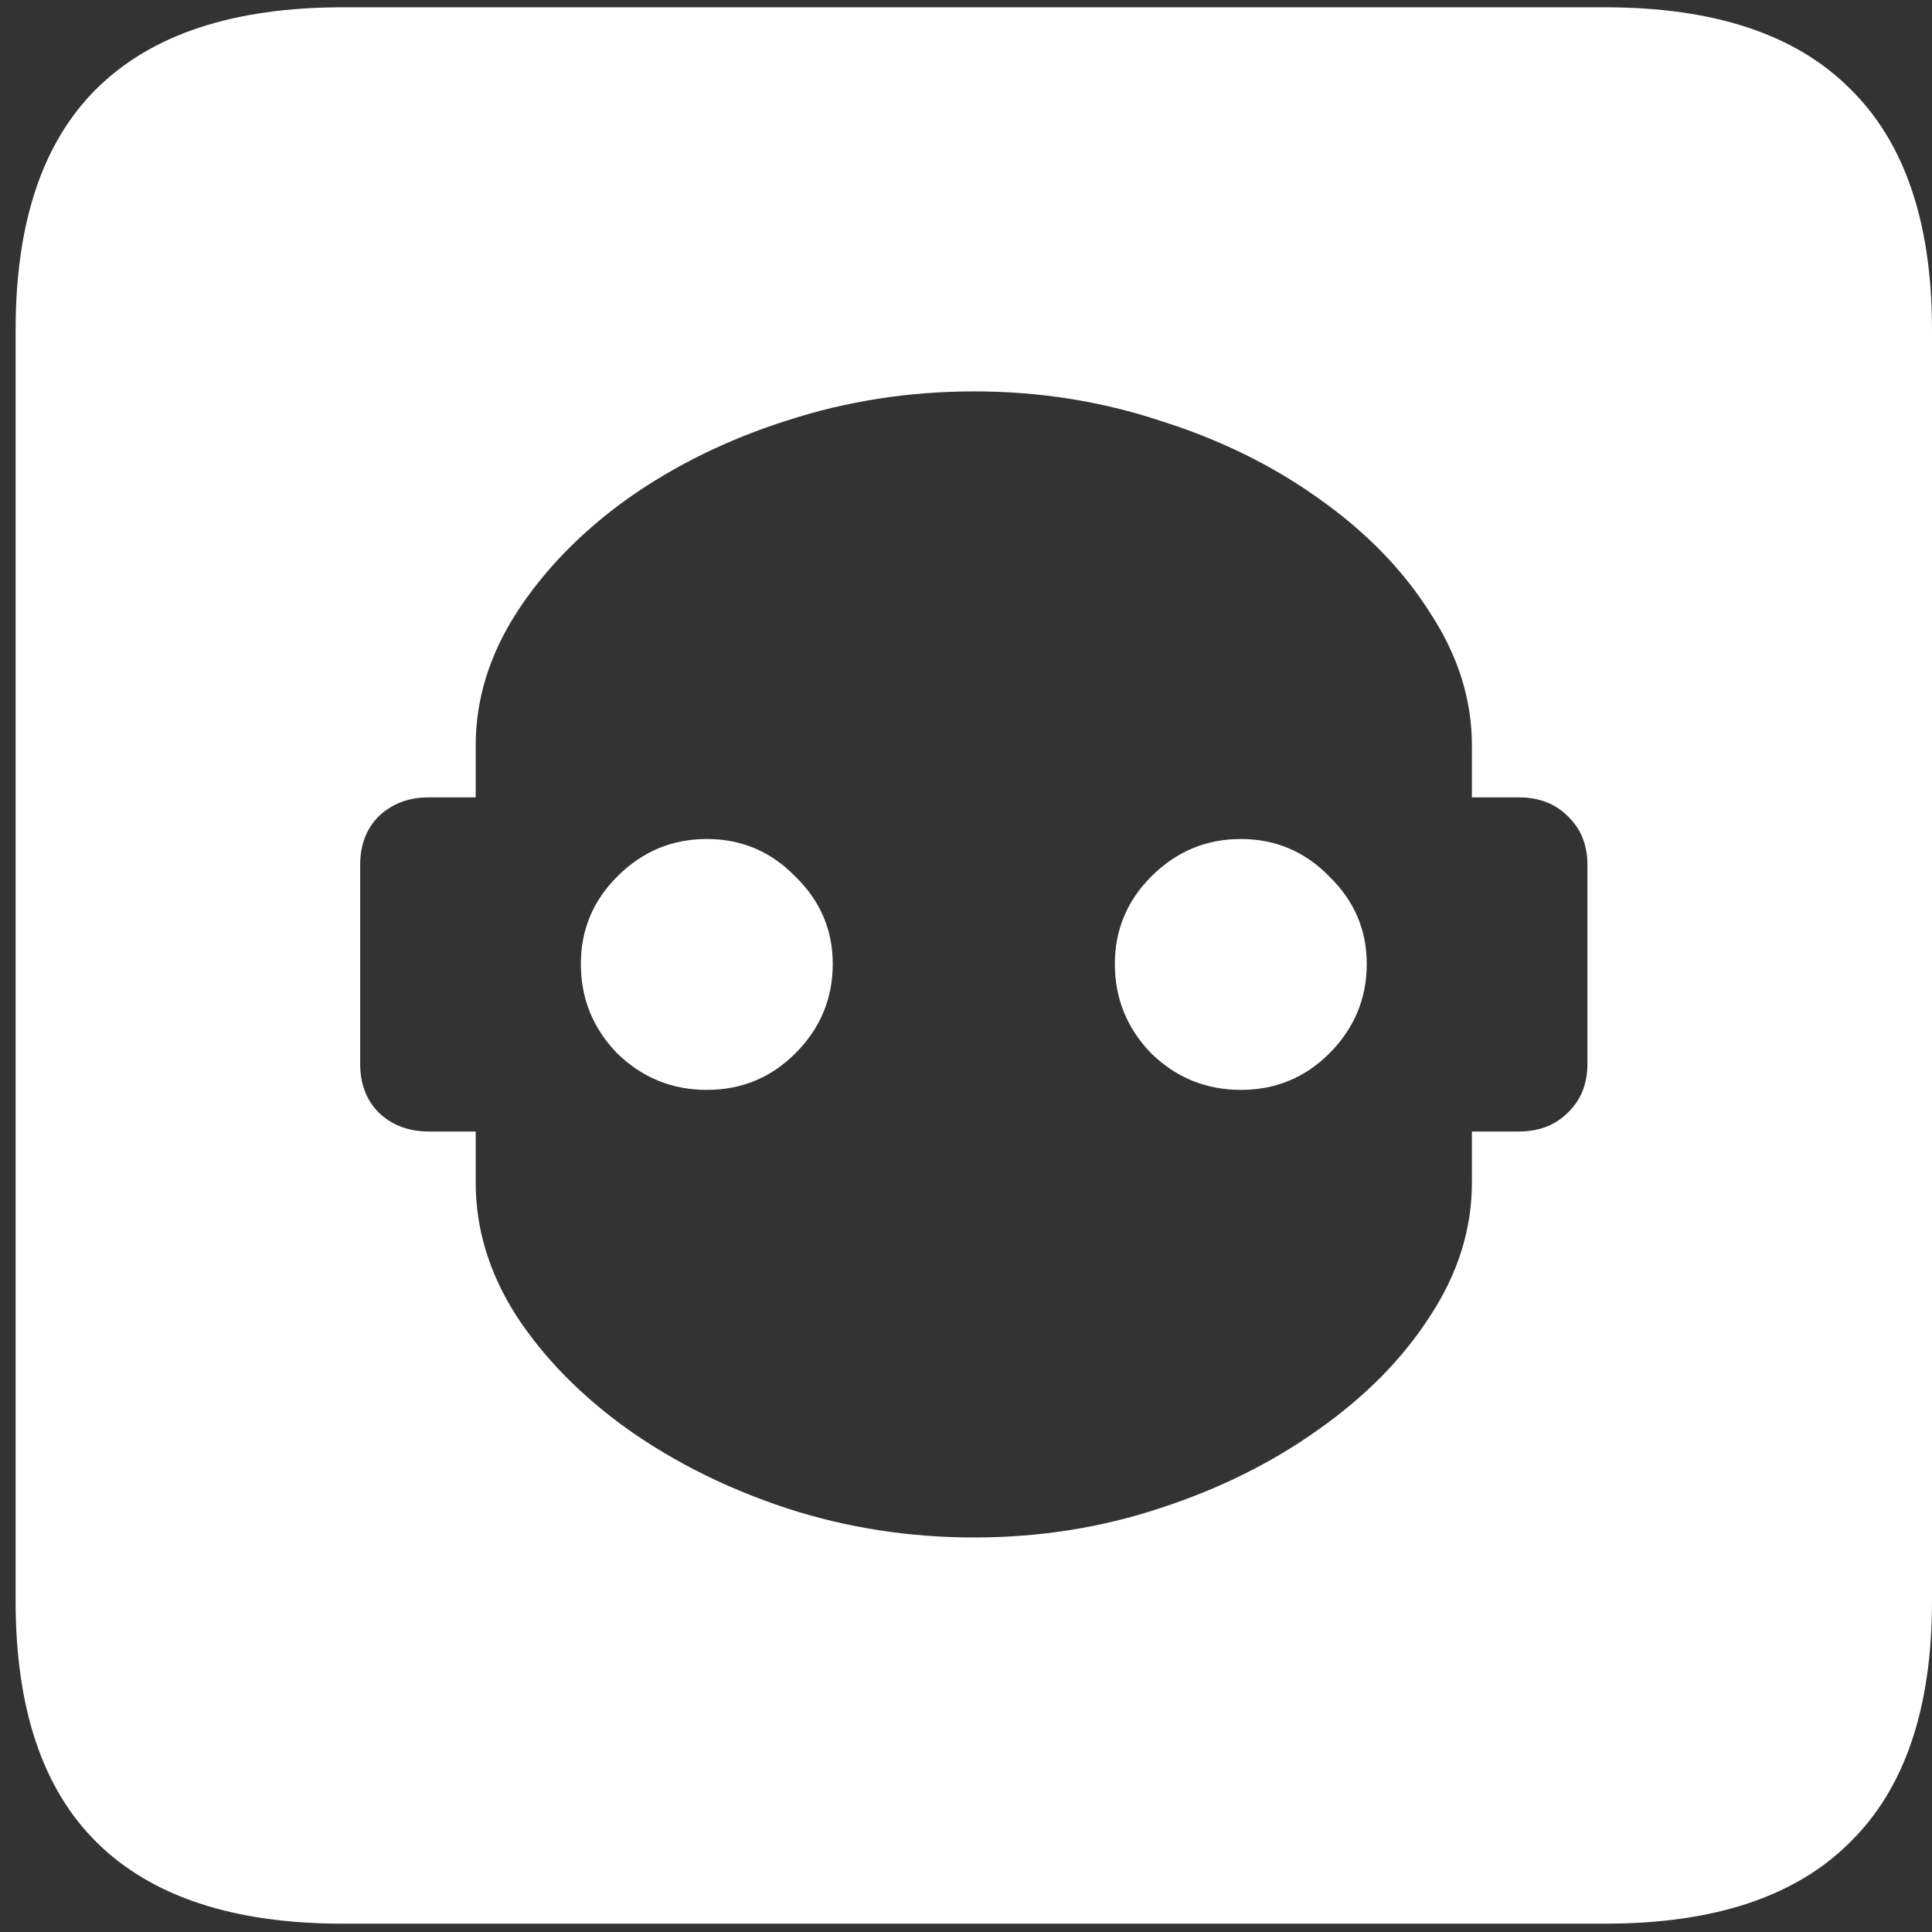 <svg width="116" height="116" viewBox="0 0 116 116" fill="none" xmlns="http://www.w3.org/2000/svg">
<rect x="0" y="0" width="116" height="116" fill="#333333" stroke="none"/>
<path d="M21.625 63.875V51.938C21.625 50.729 22 49.75 22.75 49C23.542 48.25 24.542 47.875 25.75 47.875H28.562V44.75C28.562 42 29.375 39.354 31 36.812C32.667 34.229 34.896 31.938 37.688 29.938C40.521 27.938 43.708 26.375 47.25 25.25C50.833 24.083 54.583 23.5 58.5 23.5C62.375 23.5 66.083 24.083 69.625 25.25C73.208 26.375 76.396 27.938 79.188 29.938C82.021 31.938 84.25 34.229 85.875 36.812C87.542 39.354 88.375 42 88.375 44.75V47.875H91.188C92.396 47.875 93.375 48.25 94.125 49C94.917 49.75 95.312 50.729 95.312 51.938V63.875C95.312 65.083 94.917 66.062 94.125 66.812C93.375 67.562 92.396 67.938 91.188 67.938H88.375V71C88.375 73.792 87.542 76.458 85.875 79C84.25 81.542 82.021 83.812 79.188 85.812C76.396 87.812 73.208 89.396 69.625 90.562C66.083 91.729 62.375 92.312 58.5 92.312C54.583 92.312 50.833 91.729 47.25 90.562C43.708 89.396 40.521 87.812 37.688 85.812C34.896 83.812 32.667 81.542 31 79C29.375 76.458 28.562 73.792 28.562 71V67.938H25.75C24.542 67.938 23.542 67.562 22.75 66.812C22 66.062 21.625 65.083 21.625 63.875ZM42.438 65.438C44.521 65.438 46.292 64.708 47.75 63.25C49.25 61.75 50 59.958 50 57.875C50 55.833 49.25 54.083 47.75 52.625C46.292 51.125 44.521 50.375 42.438 50.375C40.354 50.375 38.562 51.125 37.062 52.625C35.604 54.083 34.875 55.833 34.875 57.875C34.875 59.958 35.604 61.75 37.062 63.25C38.562 64.708 40.354 65.438 42.438 65.438ZM74.5 65.438C76.583 65.438 78.354 64.708 79.812 63.25C81.312 61.75 82.062 59.958 82.062 57.875C82.062 55.833 81.312 54.083 79.812 52.625C78.354 51.125 76.583 50.375 74.5 50.375C72.417 50.375 70.625 51.125 69.125 52.625C67.667 54.083 66.938 55.833 66.938 57.875C66.938 59.958 67.667 61.75 69.125 63.25C70.625 64.708 72.417 65.438 74.5 65.438ZM20.562 115.5H96.375C102.917 115.5 107.812 113.875 111.062 110.625C114.354 107.417 116 102.583 116 96.125V19.812C116 13.354 114.354 8.521 111.062 5.312C107.812 2.062 102.917 0.438 96.375 0.438H20.562C14.021 0.438 9.104 2.062 5.812 5.312C2.562 8.521 0.938 13.354 0.938 19.812V96.125C0.938 102.583 2.562 107.417 5.812 110.625C9.104 113.875 14.021 115.5 20.562 115.5Z" fill="white"/>
</svg>
